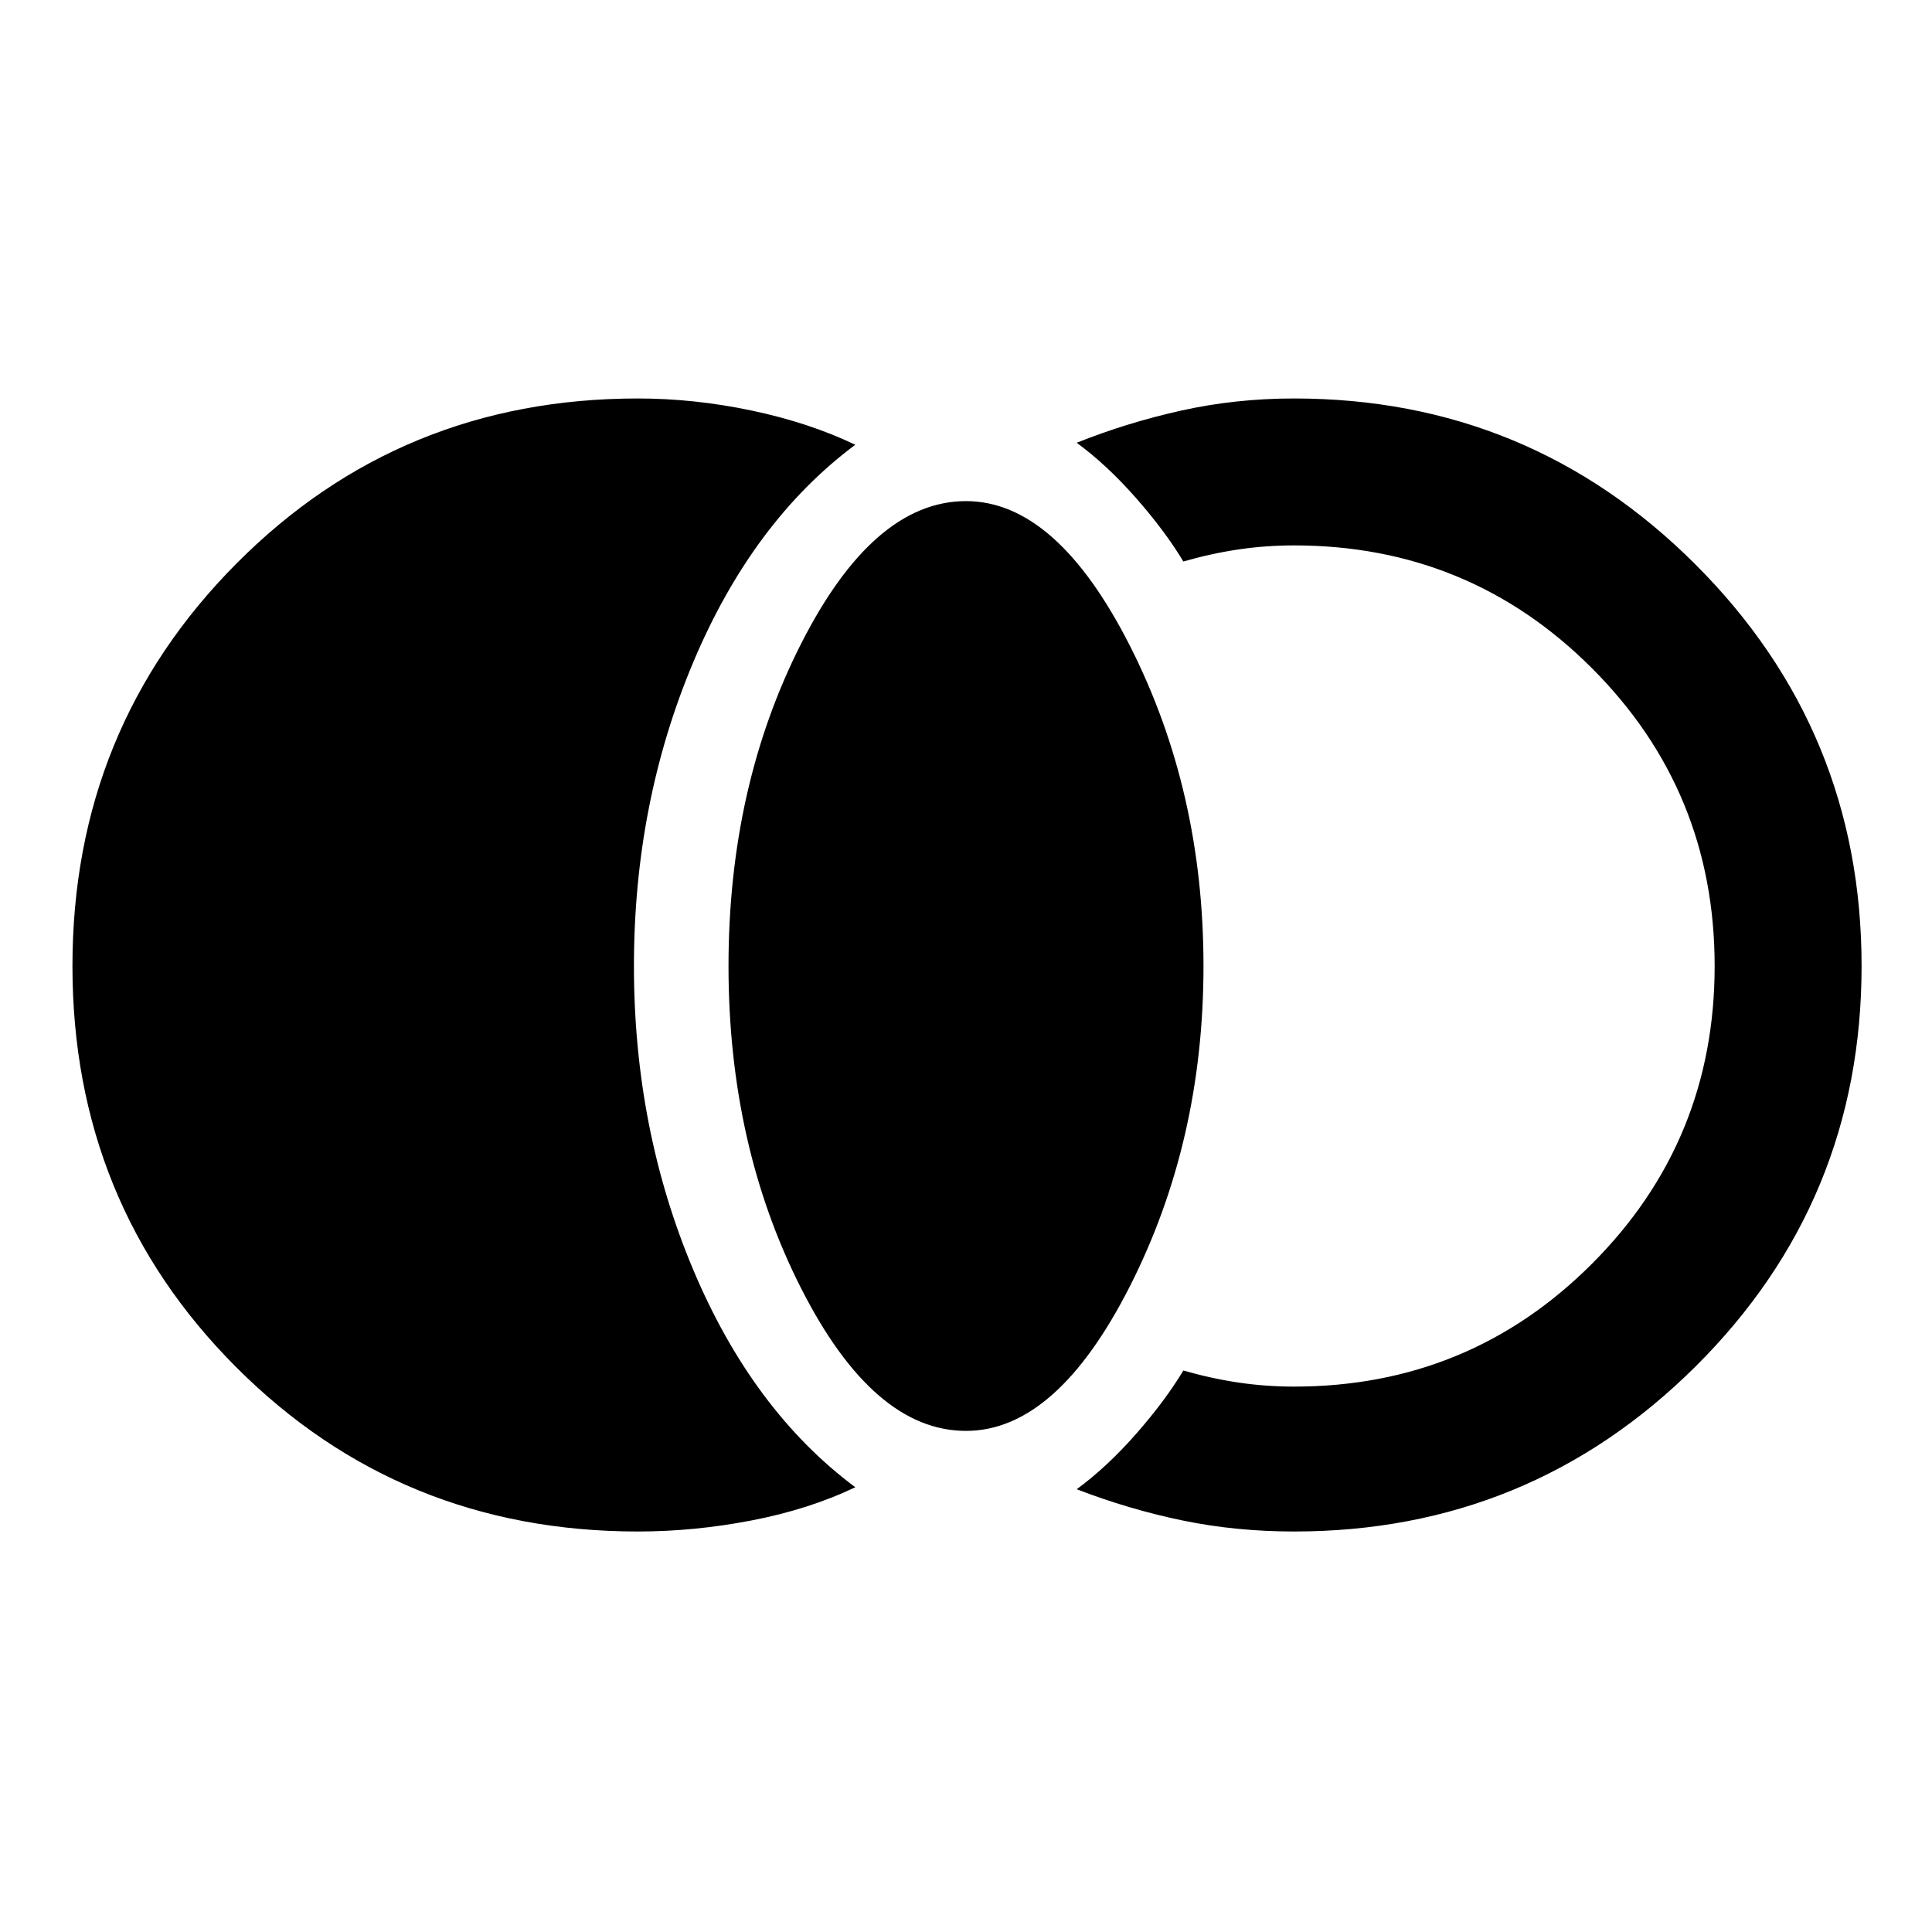 <svg xmlns="http://www.w3.org/2000/svg" height="40" width="40"><path d="M13.208 31.708q-4.916 0-8.312-3.396Q1.5 24.917 1.5 20t3.396-8.333Q8.292 8.25 13.208 8.25q1.167 0 2.354.25 1.188.25 2.146.708-2.125 1.584-3.354 4.5-1.229 2.917-1.229 6.292t1.229 6.292q1.229 2.916 3.354 4.5-.958.458-2.146.687-1.187.229-2.354.229ZM20 29.625q-1.917 0-3.417-2.958-1.5-2.959-1.5-6.667 0-3.708 1.5-6.667 1.5-2.958 3.417-2.958 1.875 0 3.396 3T24.917 20q0 3.625-1.521 6.625t-3.396 3Zm6.792 2.083q-1.209 0-2.313-.229t-2.187-.646q.625-.458 1.229-1.145.604-.688.979-1.313.583.167 1.146.25.562.083 1.146.083 3.625 0 6.166-2.541Q35.5 23.625 35.5 20t-2.542-6.167q-2.541-2.541-6.166-2.541-.584 0-1.146.083-.563.083-1.146.25-.375-.625-.979-1.313-.604-.687-1.229-1.145 1.041-.417 2.166-.667 1.125-.25 2.334-.25 4.875 0 8.312 3.438 3.438 3.437 3.438 8.312t-3.438 8.292q-3.437 3.416-8.312 3.416Z"/></svg>